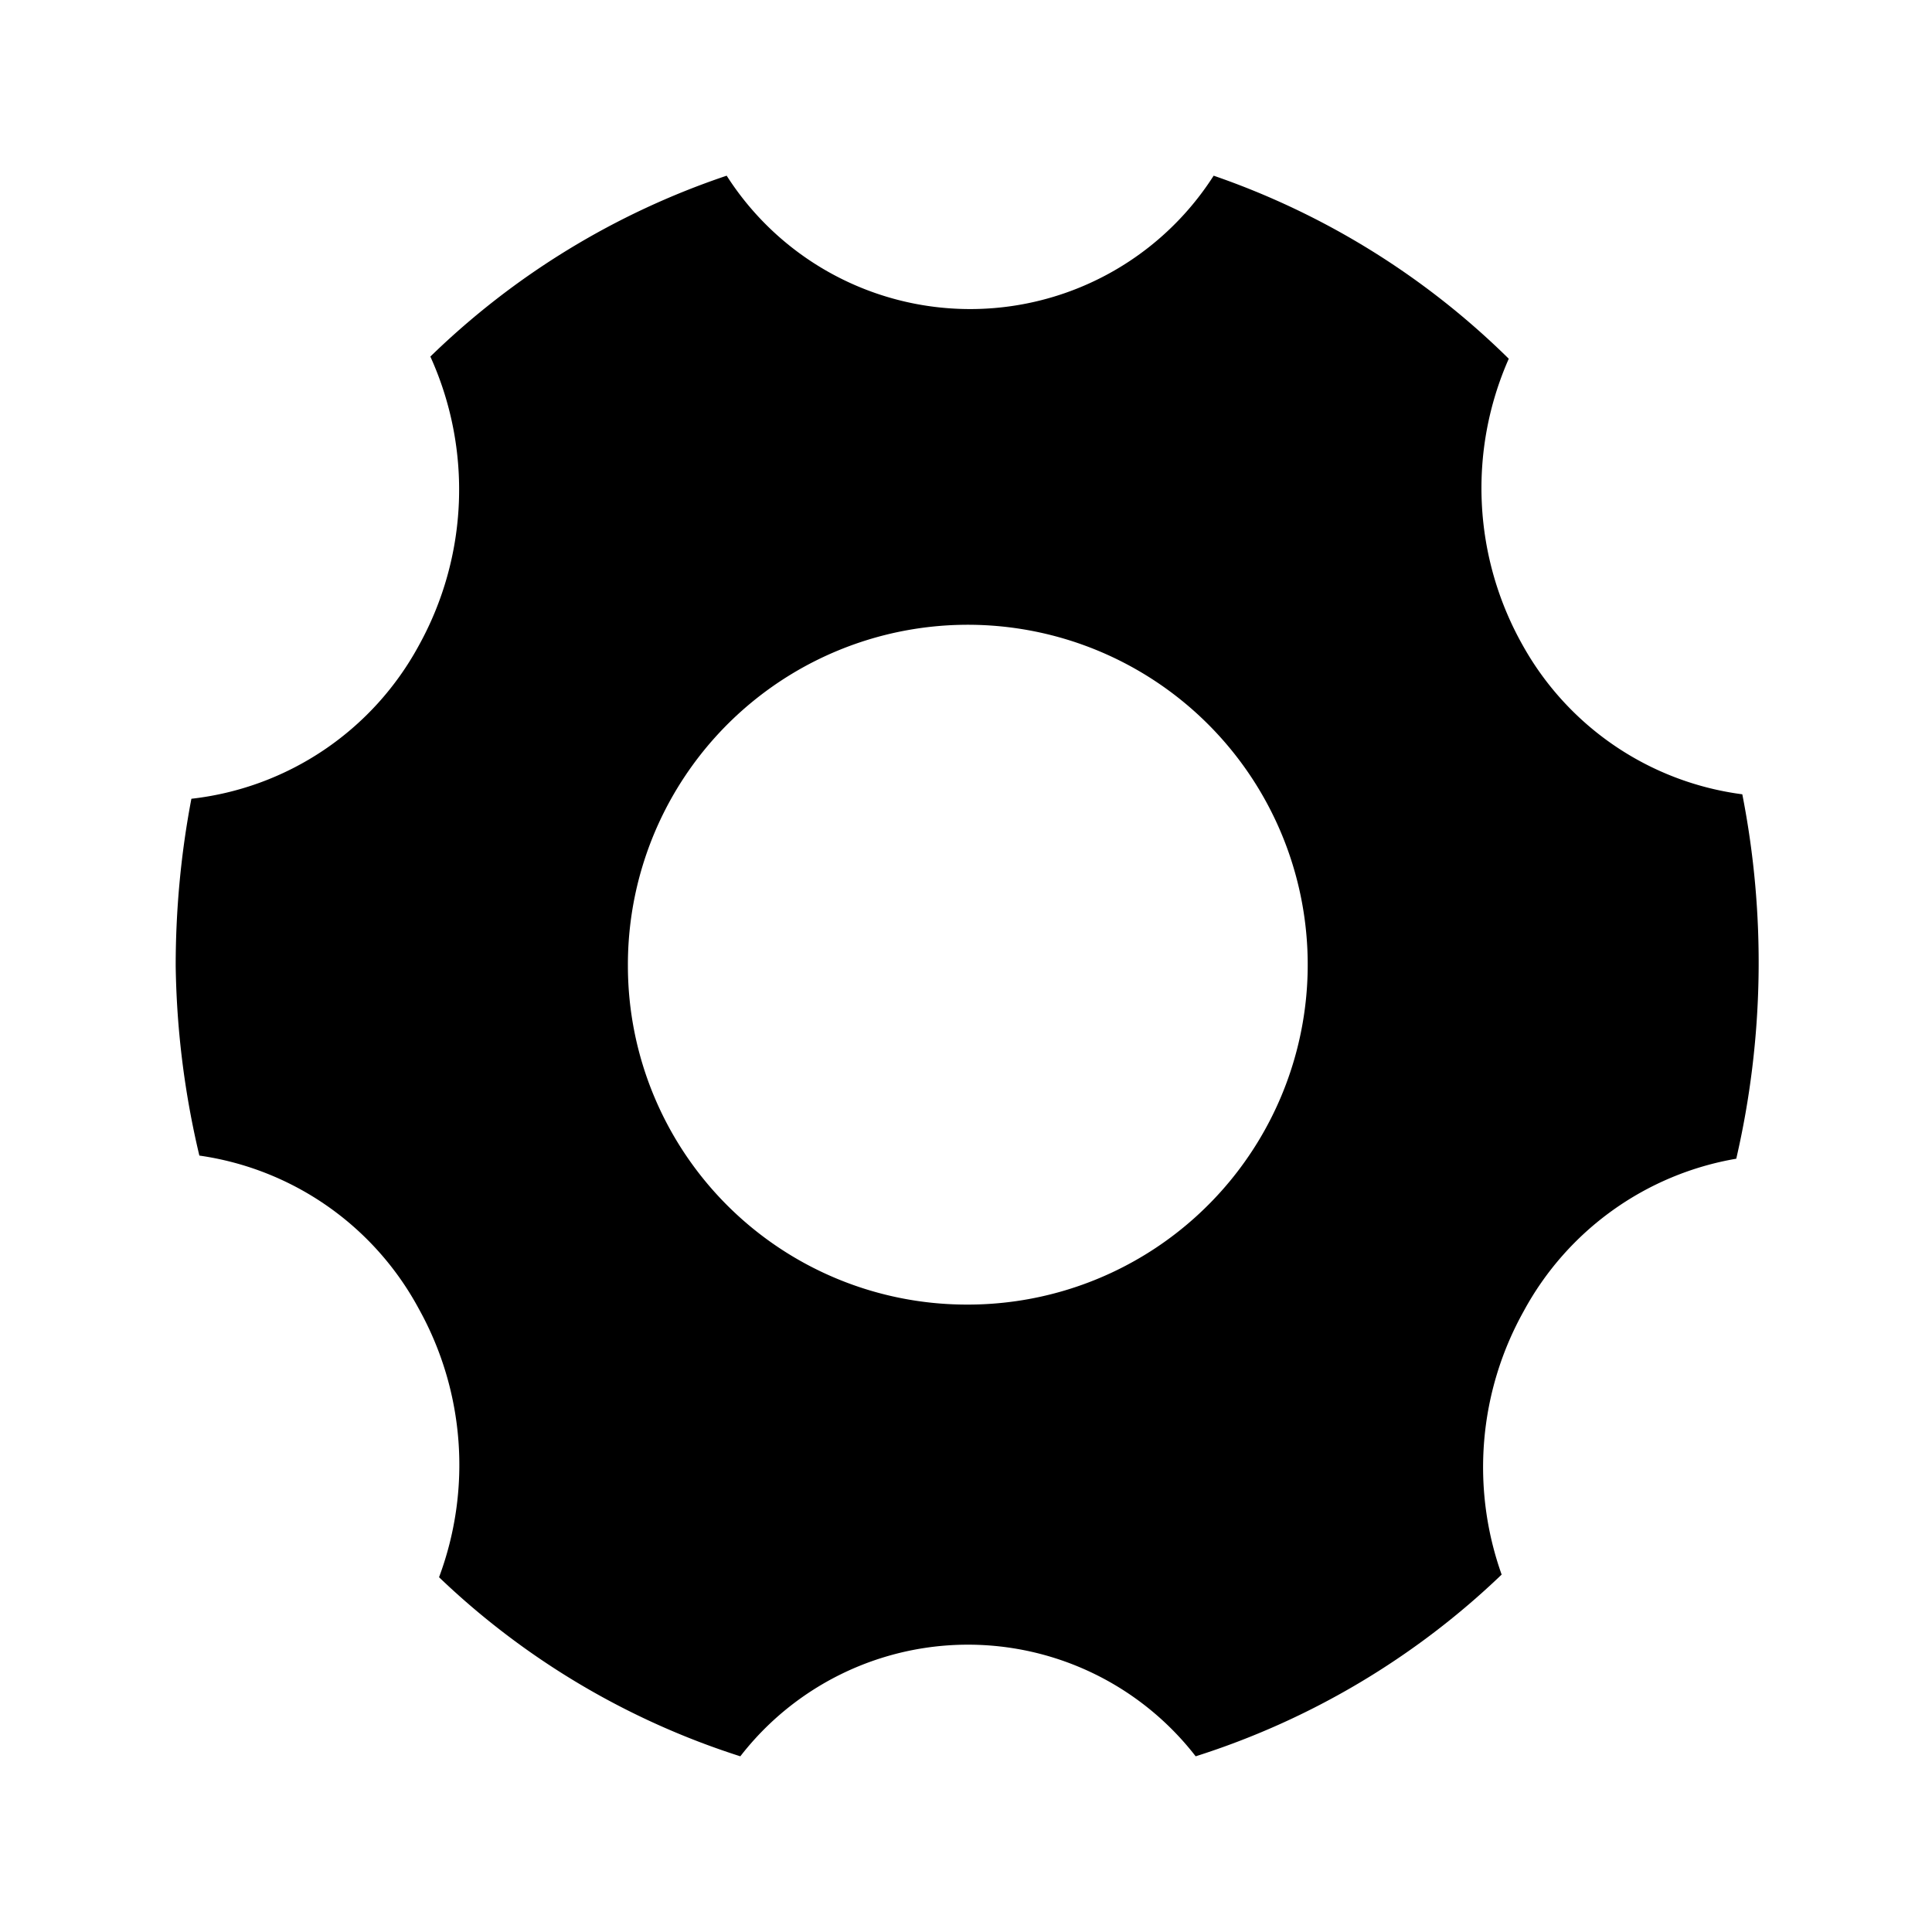 <?xml version="1.0" standalone="no"?><!DOCTYPE svg PUBLIC "-//W3C//DTD SVG 1.1//EN" "http://www.w3.org/Graphics/SVG/1.1/DTD/svg11.dtd"><svg t="1610528016334" class="icon" viewBox="0 0 1024 1024" version="1.1" xmlns="http://www.w3.org/2000/svg" p-id="3895" xmlns:xlink="http://www.w3.org/1999/xlink" width="200" height="200"><defs><style type="text/css"></style></defs><path d="M512 691.456A180.16 180.16 0 1 0 332.8 512 179.648 179.648 0 0 0 512 691.456zM93.12 512c0-29.76 2.752-59.456 8.32-88.64a157.12 157.12 0 0 0 120.576-81.28 170.56 170.56 0 0 0 6.08-153.088 414.464 414.464 0 0 1 157.056-95.872 153.152 153.152 0 0 0 258.112 0 415.68 415.68 0 0 1 156.416 97.024 169.6 169.6 0 0 0 7.424 151.936 156.416 156.416 0 0 0 116.352 78.912 461.952 461.952 0 0 1-3.2 193.152 158.464 158.464 0 0 0-112.64 80.768 169.6 169.6 0 0 0-11.712 139.648 416.128 416.128 0 0 1-162.176 96.32 152.64 152.64 0 0 0-241.344 0 412.16 412.16 0 0 1-159.68-94.912 170.112 170.112 0 0 0-10.688-142.208 157.312 157.312 0 0 0-116.352-81.28A461.248 461.248 0 0 1 93.12 512z" p-id="3896"></path></svg>